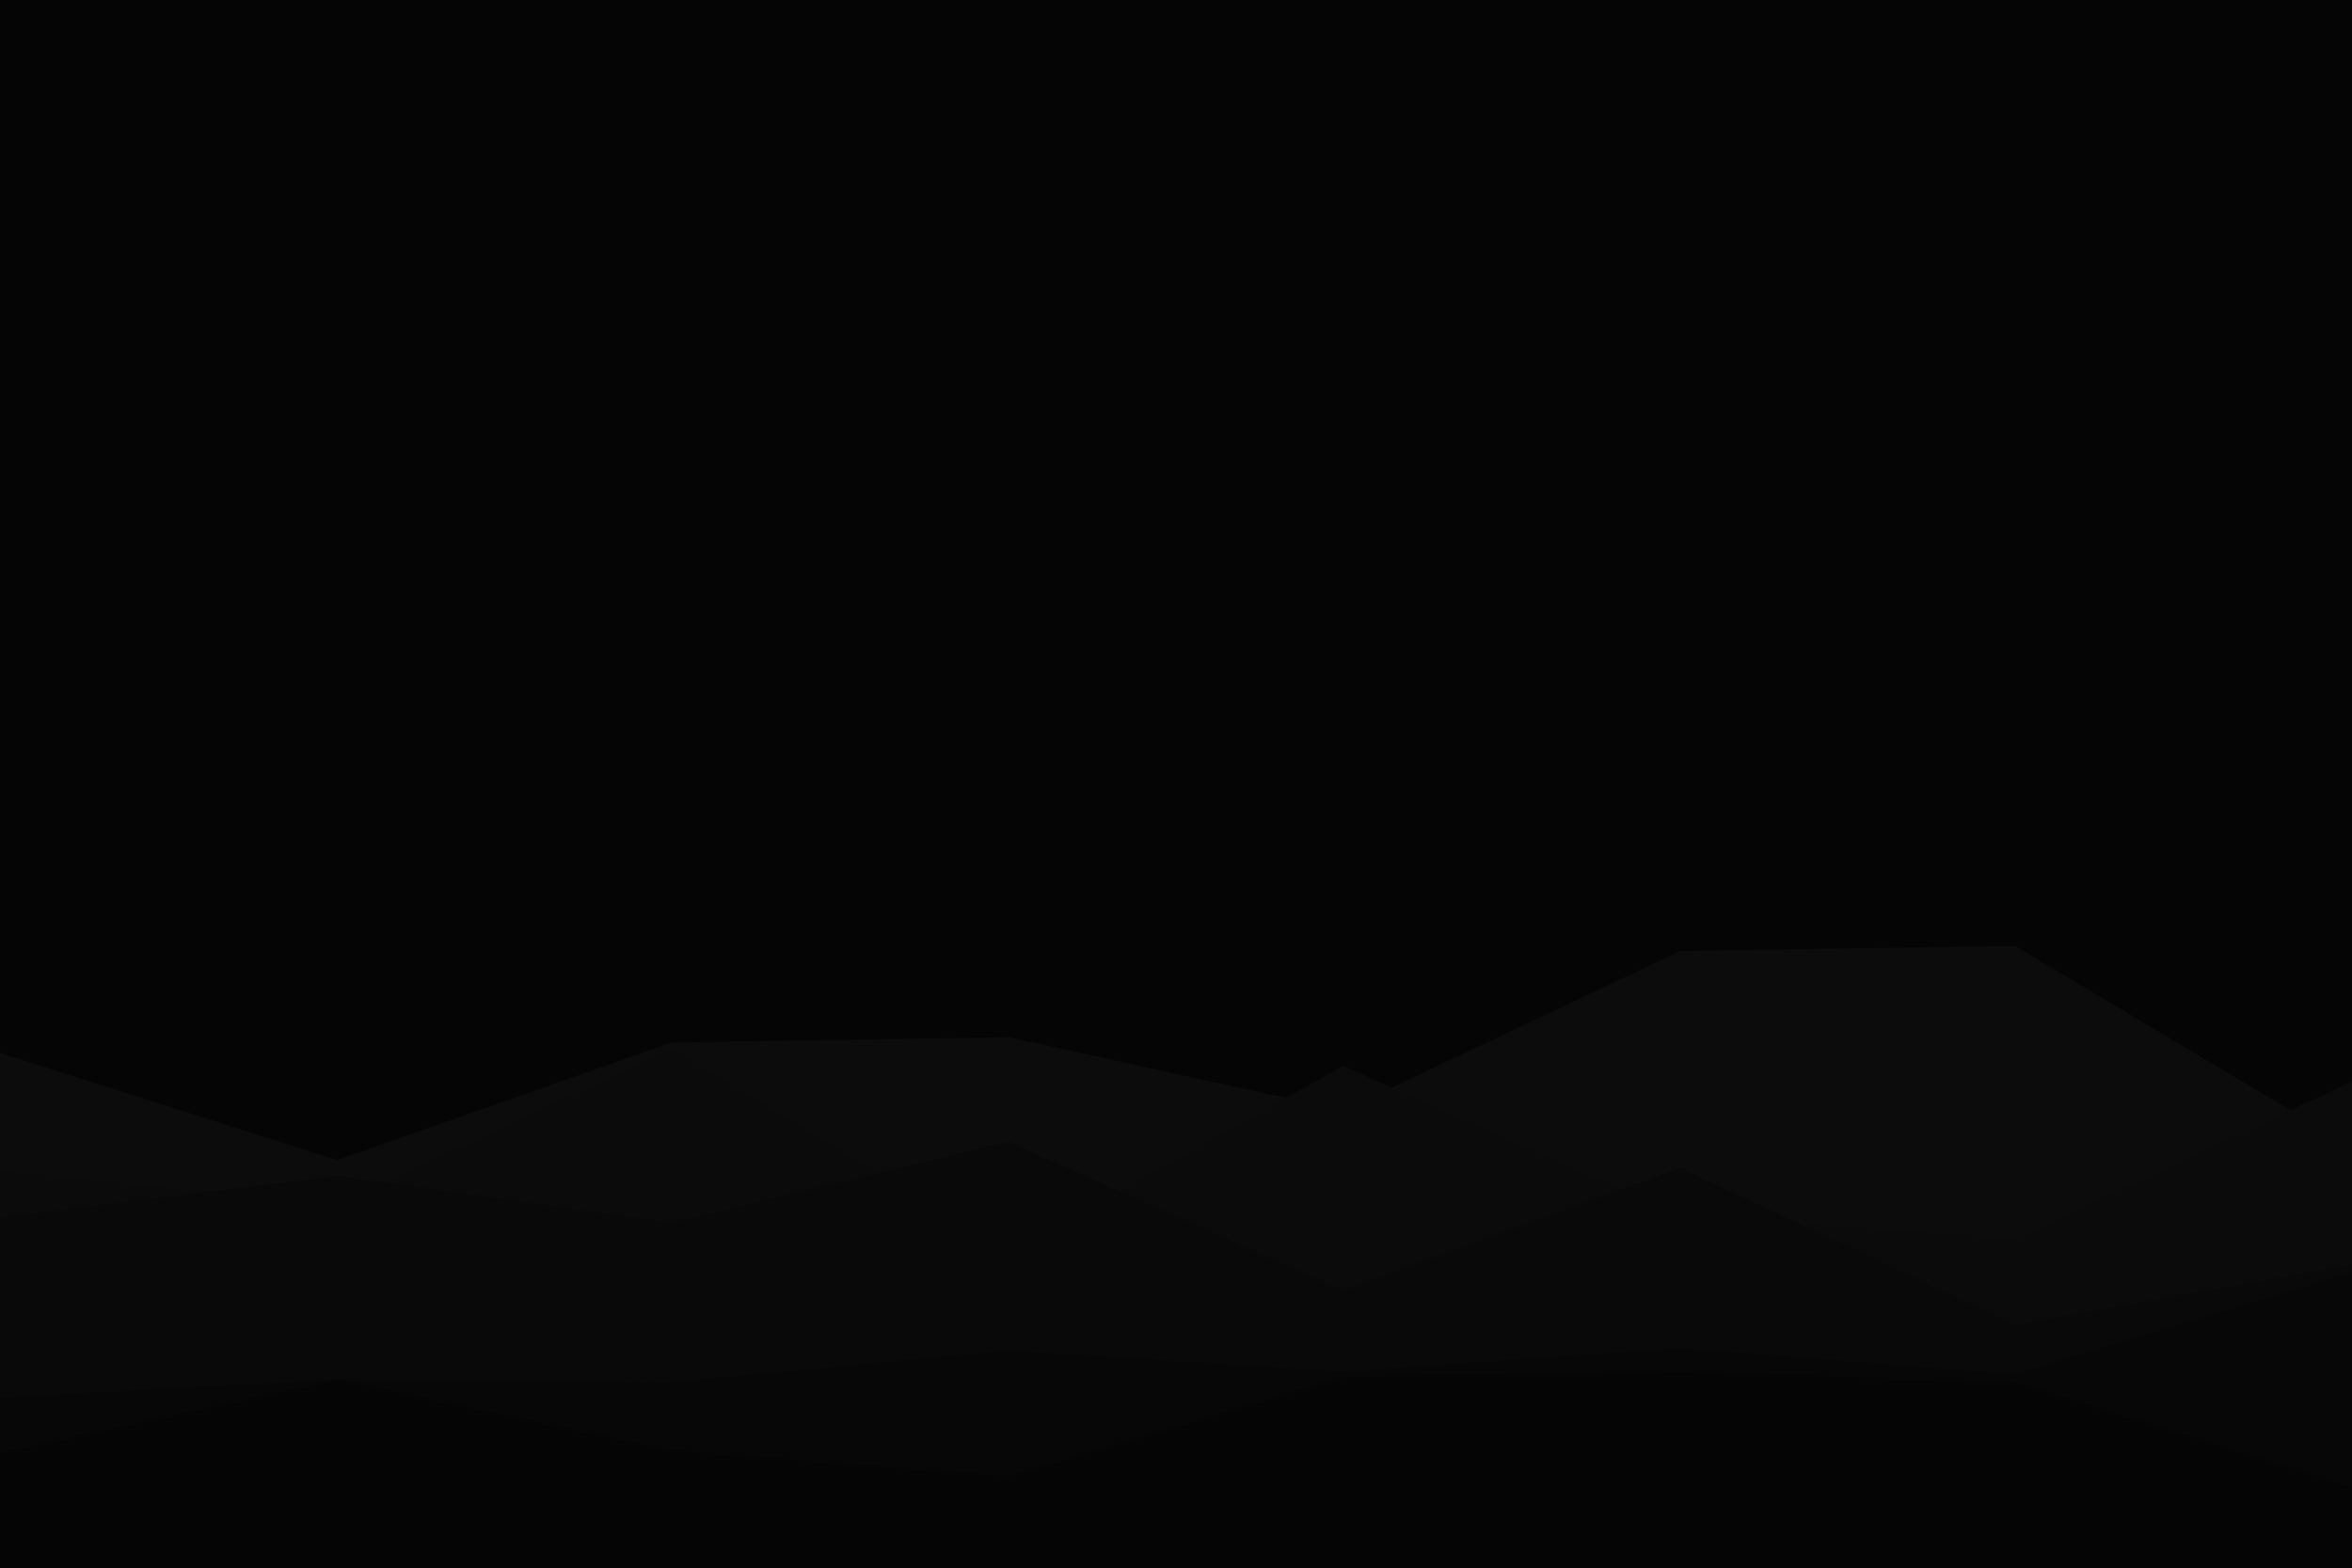 <svg id="visual" viewBox="0 0 900 600" width="900" height="600" xmlns="http://www.w3.org/2000/svg" xmlns:xlink="http://www.w3.org/1999/xlink" version="1.1"><rect x="0" y="0" width="900" height="600" fill="#050505"></rect><path d="M0 403L129 444L257 399L386 397L514 425L643 364L771 362L900 439L900 601L771 601L643 601L514 601L386 601L257 601L129 601L0 601Z" fill="#0c0c0c"></path><path d="M0 448L129 461L257 401L386 479L514 408L643 465L771 474L900 414L900 601L771 601L643 601L514 601L386 601L257 601L129 601L0 601Z" fill="#0b0b0b"></path><path d="M0 466L129 450L257 468L386 437L514 494L643 447L771 507L900 484L900 601L771 601L643 601L514 601L386 601L257 601L129 601L0 601Z" fill="#090909"></path><path d="M0 535L129 528L257 529L386 517L514 525L643 516L771 526L900 487L900 601L771 601L643 601L514 601L386 601L257 601L129 601L0 601Z" fill="#070707"></path><path d="M0 556L129 528L257 555L386 565L514 527L643 525L771 529L900 569L900 601L771 601L643 601L514 601L386 601L257 601L129 601L0 601Z" fill="#050505"></path></svg>
